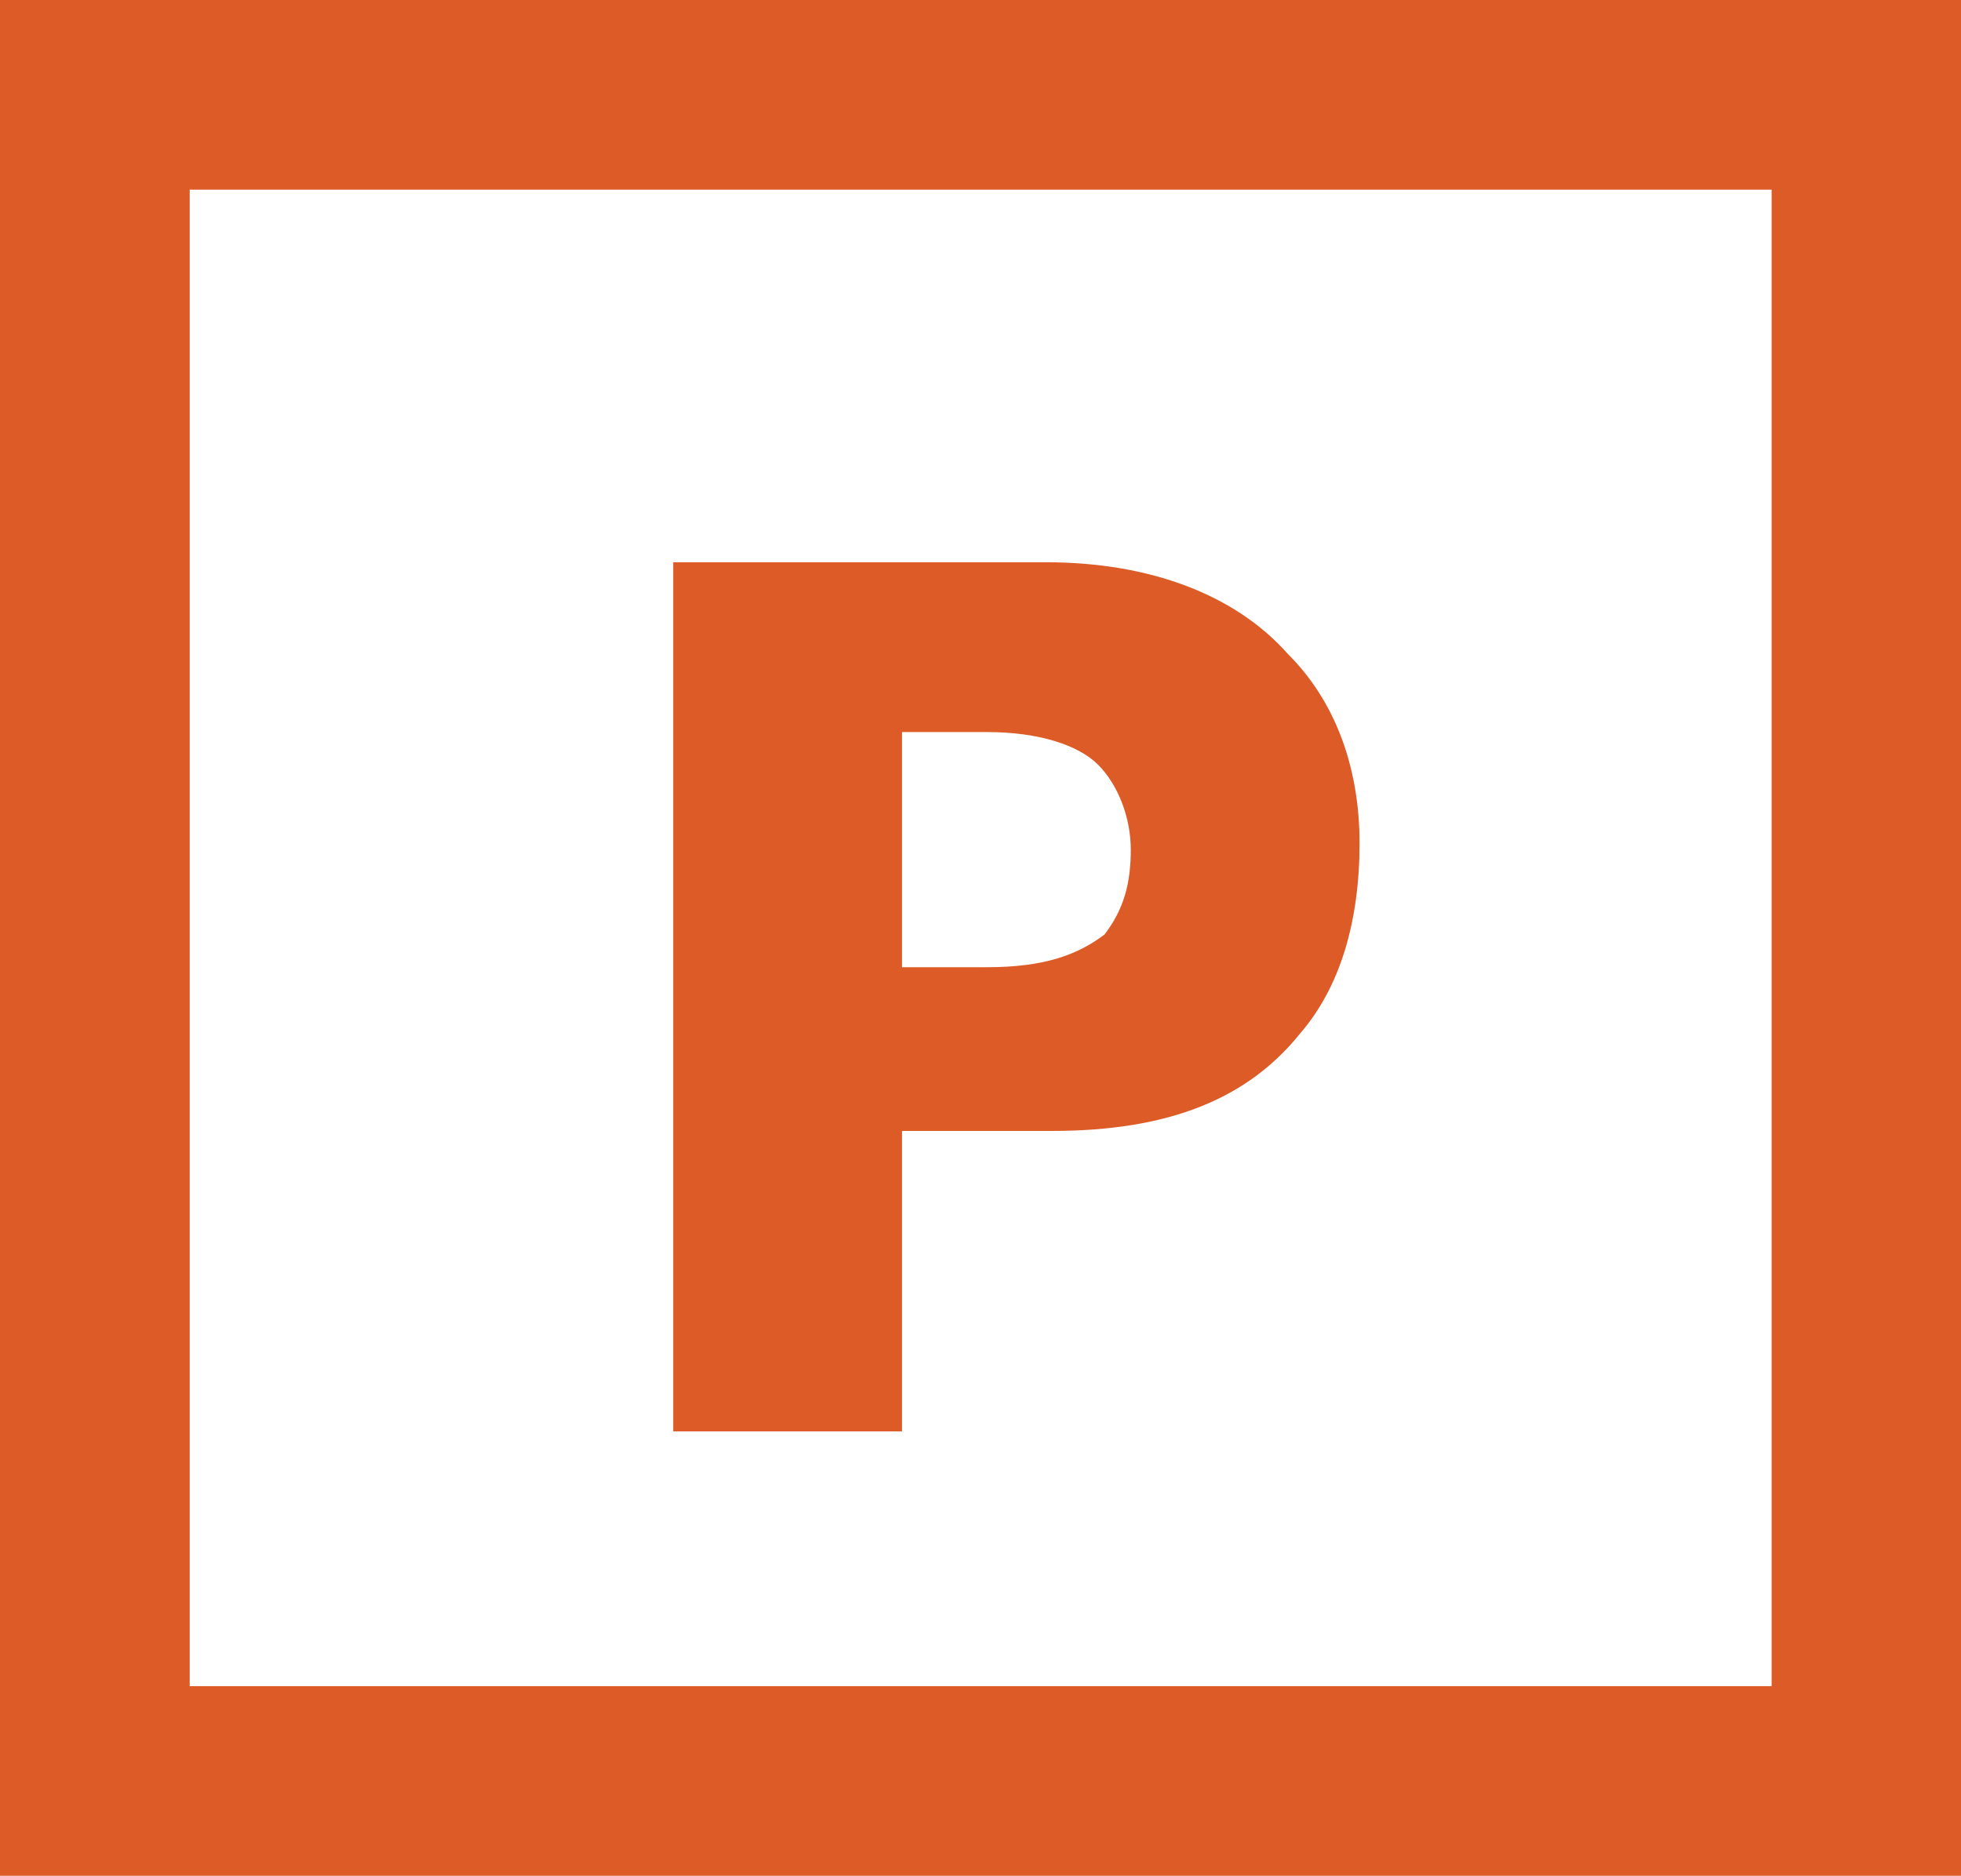 <?xml version="1.0" encoding="utf-8"?>
<!-- Generator: Adobe Illustrator 18.0.0, SVG Export Plug-In . SVG Version: 6.00 Build 0)  -->
<!DOCTYPE svg PUBLIC "-//W3C//DTD SVG 1.1//EN" "http://www.w3.org/Graphics/SVG/1.1/DTD/svg11.dtd">
<svg version="1.1" id="Layer_1" xmlns="http://www.w3.org/2000/svg" xmlns:xlink="http://www.w3.org/1999/xlink" x="0px" y="0px"
	 viewBox="0 116.5 612 585.5" enable-background="new 0 116.5 612 585.5" xml:space="preserve">
<path fill="#DD5B26" d="M352.9,381.7c0-10.2-4.1-20.4-10.2-26.5c-6.1-6.1-18.4-10.2-34.7-10.2h-26.5v73.4H308
	c18.4,0,28.6-4.1,36.7-10.2C350.9,400.1,352.9,391.9,352.9,381.7 M424.3,379.7c0,24.5-6.1,44.9-18.4,59.2
	c-16.3,20.4-40.8,30.6-77.5,30.6h-46.9v93.8h-71.4V292h116.3c32.6,0,59.2,10.2,75.5,28.6C416.2,334.8,424.3,355.2,424.3,379.7z
	 M612,702H0V116.5h612V702z M59.2,642.8h493.7V175.7H59.2"/>
</svg>
